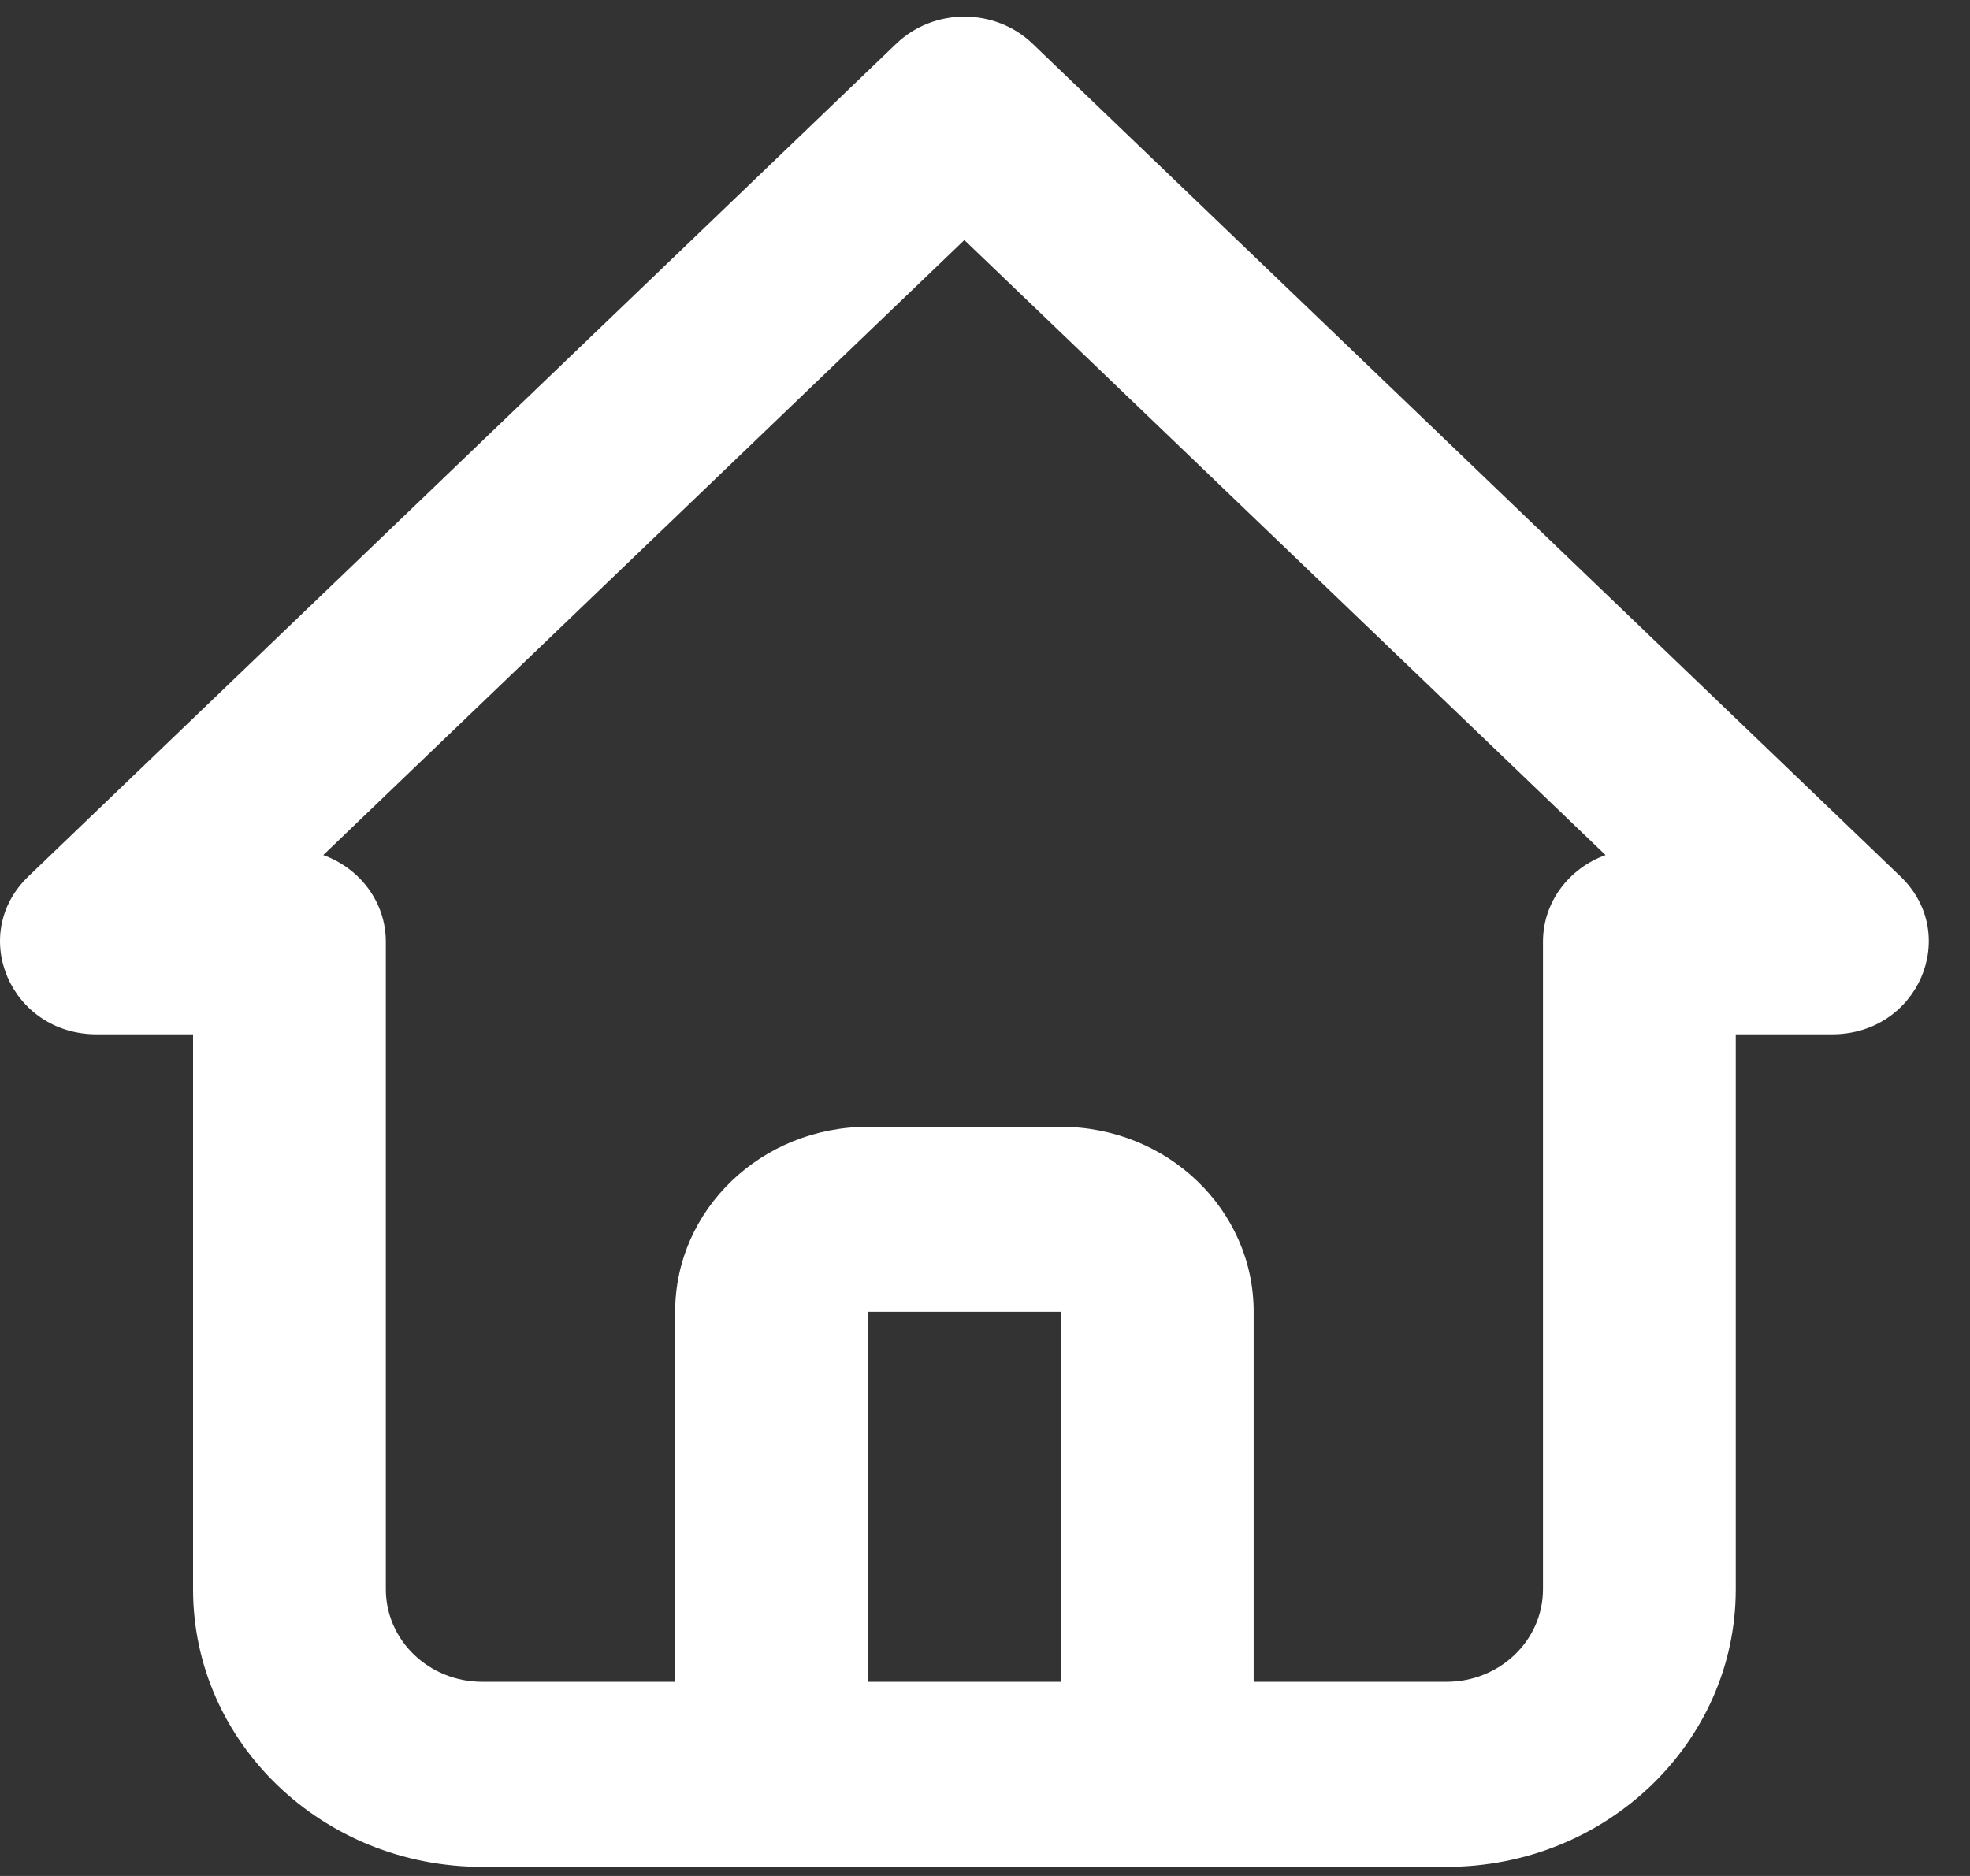 <svg width="21" height="20" viewBox="0 0 21 20" fill="none" xmlns="http://www.w3.org/2000/svg">
<rect x="0" y="0" width="21" height="20" fill="#333333" stroke="none"/>
<path fill-rule="evenodd" clip-rule="evenodd" d="M5.141 19.903C3.438 19.903 2.058 18.578 2.058 16.944V11.027H1.03C0.114 11.027 -0.344 9.964 0.303 9.343L9.554 0.466C9.955 0.081 10.606 0.081 11.007 0.466L20.258 9.343C20.905 9.964 20.447 11.027 19.531 11.027H18.503V16.944C18.503 18.578 17.123 19.903 15.42 19.903H5.141ZM10.28 2.559L3.446 9.116C3.836 9.257 4.113 9.617 4.113 10.04V16.944C4.113 17.489 4.574 17.93 5.141 17.93L7.197 17.93L7.197 13.985C7.197 12.896 8.117 12.013 9.253 12.013H11.308C12.444 12.013 13.364 12.896 13.364 13.985L13.364 17.93L15.42 17.93C15.987 17.93 16.448 17.489 16.448 16.944V10.04C16.448 9.617 16.725 9.257 17.115 9.116L10.28 2.559ZM11.308 13.985H9.253V17.93H11.308V13.985Z" fill="white"/>
</svg>
